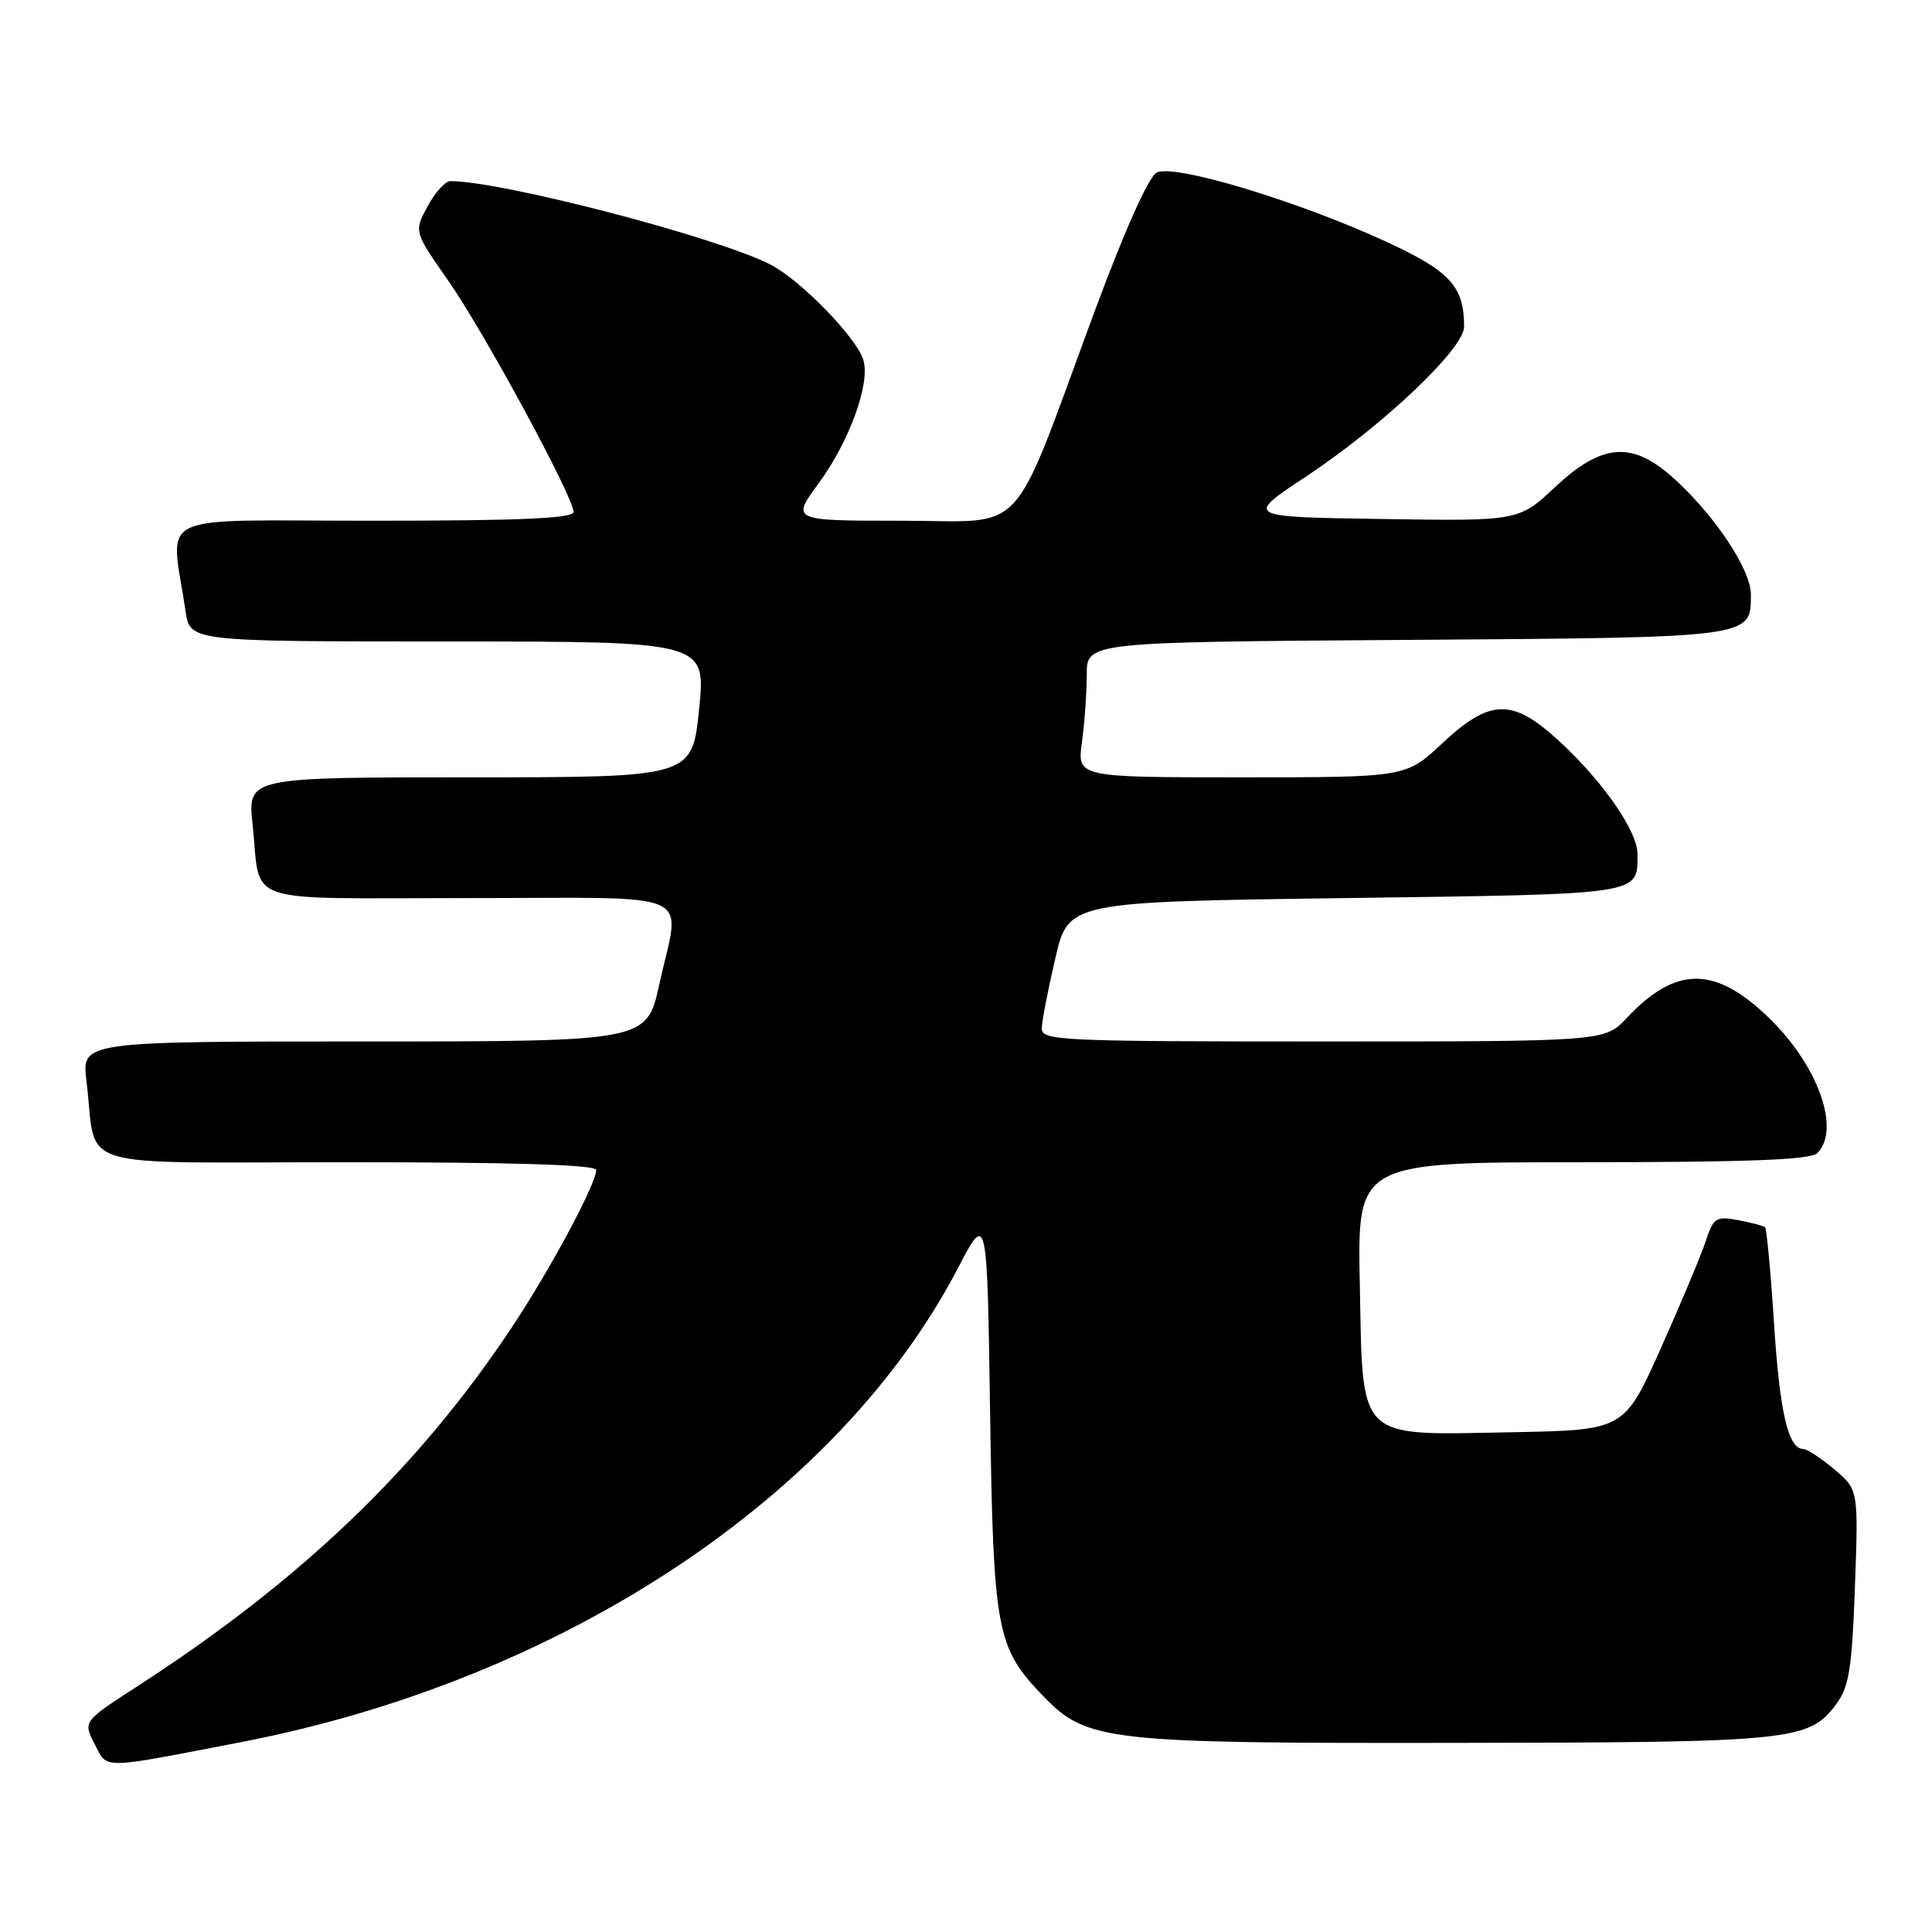 <?xml version="1.0" encoding="UTF-8" standalone="no"?>
<!DOCTYPE svg PUBLIC "-//W3C//DTD SVG 1.1//EN" "http://www.w3.org/Graphics/SVG/1.1/DTD/svg11.dtd" >
<svg xmlns="http://www.w3.org/2000/svg" xmlns:xlink="http://www.w3.org/1999/xlink" version="1.1" viewBox="0 0 256 256">
 <g >
 <path fill="currentColor"
d=" M 32.00 230.83 C 74.43 222.63 111.07 198.41 126.89 168.11 C 130.80 160.61 130.80 160.61 131.19 187.06 C 131.63 216.25 132.01 218.31 138.27 224.78 C 144.02 230.72 146.60 231.01 192.93 230.94 C 237.60 230.88 239.71 230.67 243.32 225.79 C 245.01 223.51 245.40 221.07 245.79 210.24 C 246.25 197.39 246.25 197.39 243.05 194.69 C 241.29 193.21 239.45 192.00 238.96 192.00 C 236.95 192.00 235.84 187.25 235.07 175.42 C 234.63 168.55 234.09 162.78 233.88 162.61 C 233.67 162.43 232.07 162.01 230.32 161.68 C 227.37 161.12 227.04 161.34 226.00 164.51 C 225.38 166.39 222.69 172.79 220.04 178.72 C 215.21 189.50 215.21 189.50 200.25 189.78 C 179.59 190.16 180.60 191.14 180.18 170.09 C 179.86 154.00 179.86 154.00 209.73 154.00 C 231.63 154.00 239.92 153.68 240.80 152.80 C 243.95 149.65 240.88 141.11 234.33 134.81 C 227.22 127.96 222.05 127.98 215.56 134.88 C 212.63 138.00 212.63 138.00 175.31 138.00 C 140.43 138.00 138.00 137.89 138.04 136.25 C 138.06 135.29 138.87 131.12 139.83 127.00 C 141.57 119.50 141.57 119.50 178.32 119.00 C 217.95 118.46 216.95 118.61 216.98 113.18 C 217.00 110.18 212.43 103.57 206.63 98.23 C 200.41 92.49 197.47 92.54 191.10 98.50 C 186.29 103.00 186.29 103.00 164.51 103.00 C 142.73 103.00 142.73 103.00 143.36 98.36 C 143.71 95.81 144.00 91.78 144.00 89.40 C 144.00 85.08 144.00 85.08 186.35 84.79 C 232.53 84.47 232.00 84.54 232.00 78.76 C 232.00 75.39 226.99 67.96 221.44 63.08 C 216.15 58.44 212.18 58.81 206.08 64.52 C 201.24 69.05 201.24 69.05 183.10 68.77 C 164.96 68.50 164.96 68.50 172.99 63.19 C 183.19 56.44 194.00 46.21 194.00 43.30 C 194.00 37.95 192.17 35.95 183.73 32.05 C 172.02 26.64 155.50 21.66 153.26 22.87 C 152.19 23.45 149.00 30.57 145.08 41.16 C 133.69 71.93 136.38 69.00 119.47 69.00 C 104.83 69.00 104.83 69.00 108.52 63.97 C 112.58 58.44 115.36 50.72 114.39 47.67 C 113.44 44.65 106.00 37.04 102.04 35.03 C 94.88 31.39 66.49 24.00 59.68 24.00 C 59.00 24.00 57.64 25.51 56.65 27.35 C 54.85 30.69 54.85 30.69 59.37 37.15 C 64.13 43.96 76.00 65.87 76.00 67.84 C 76.00 68.69 68.91 69.00 49.41 69.00 C 19.68 69.00 22.62 67.58 24.59 81.00 C 25.18 85.00 25.18 85.00 59.36 85.00 C 93.55 85.00 93.55 85.00 92.63 94.00 C 91.71 103.00 91.71 103.00 62.26 103.00 C 32.80 103.00 32.80 103.00 33.47 109.25 C 34.63 120.08 31.47 119.00 62.07 119.00 C 93.07 119.00 90.16 117.68 87.35 130.47 C 85.69 138.00 85.69 138.00 48.25 138.00 C 10.81 138.00 10.81 138.00 11.46 143.25 C 12.94 155.29 8.78 154.00 46.08 154.00 C 67.97 154.00 79.00 154.34 79.00 155.03 C 79.00 156.88 72.85 168.34 67.74 176.00 C 55.35 194.60 39.89 209.41 18.22 223.43 C 11.00 228.10 11.00 228.10 12.54 231.09 C 14.29 234.47 13.04 234.49 32.00 230.83 Z "/>
</g>
</svg>